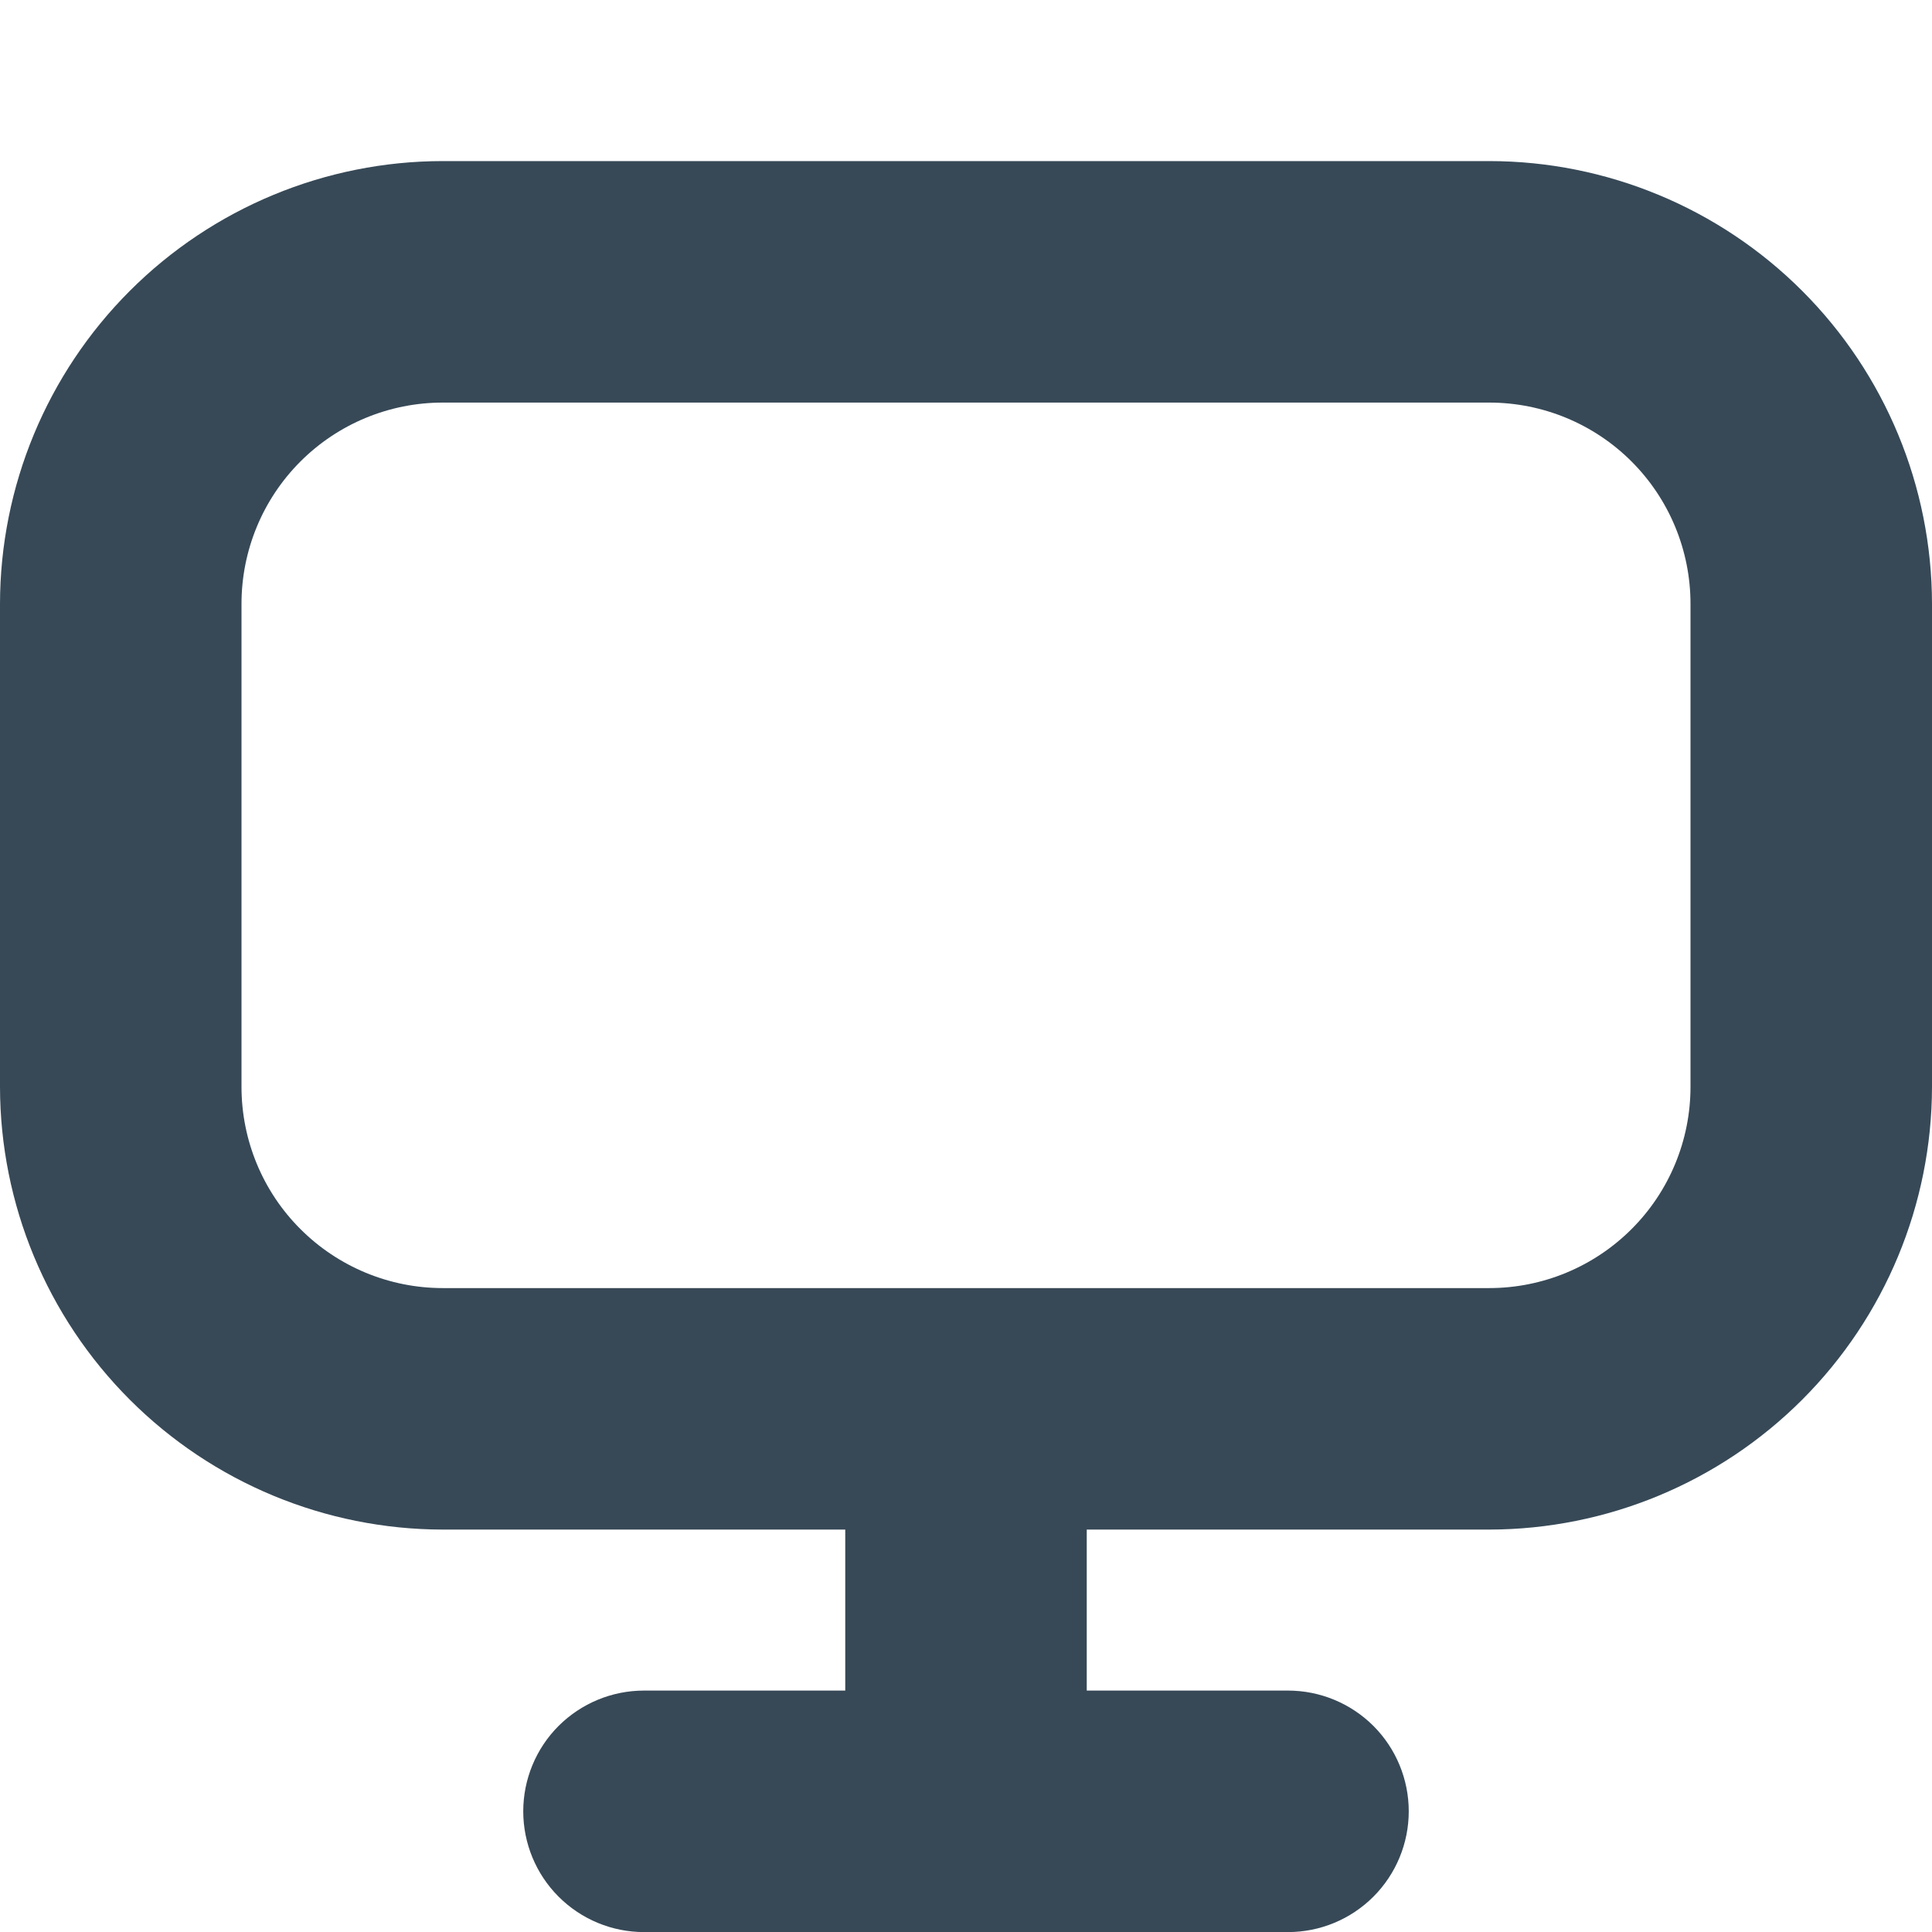 <svg width="24" height="24" viewBox="0 0 24 24" fill="none" xmlns="http://www.w3.org/2000/svg">
<g clip-path="url(#clip0_405_1735)">
<path d="M18.5 2.001H5.5C4.042 2.002 2.644 2.582 1.613 3.613C0.582 4.644 0.002 6.042 0 7.501L0 13.501C0.002 14.959 0.582 16.357 1.613 17.388C2.644 18.419 4.042 18.999 5.5 19.001H10.5V21.001H8C7.602 21.001 7.221 21.159 6.939 21.44C6.658 21.721 6.5 22.103 6.5 22.501C6.5 22.898 6.658 23.28 6.939 23.561C7.221 23.843 7.602 24.001 8 24.001H16C16.398 24.001 16.779 23.843 17.061 23.561C17.342 23.28 17.5 22.898 17.5 22.501C17.5 22.103 17.342 21.721 17.061 21.44C16.779 21.159 16.398 21.001 16 21.001H13.5V19.001H18.5C19.958 18.999 21.356 18.419 22.387 17.388C23.418 16.357 23.998 14.959 24 13.501V7.501C23.998 6.042 23.418 4.644 22.387 3.613C21.356 2.582 19.958 2.002 18.5 2.001ZM21 13.501C21 14.164 20.737 14.8 20.268 15.268C19.799 15.737 19.163 16.001 18.5 16.001H5.5C4.837 16.001 4.201 15.737 3.732 15.268C3.263 14.8 3 14.164 3 13.501V7.501C3 6.838 3.263 6.202 3.732 5.733C4.201 5.264 4.837 5.001 5.5 5.001H18.5C19.163 5.001 19.799 5.264 20.268 5.733C20.737 6.202 21 6.838 21 7.501V13.501Z" fill="#374957"/>
</g>
<defs>
<clipPath id="clip0_405_1735">
<rect width="24" height="24" fill="white"/>
</clipPath>
</defs>
</svg>
